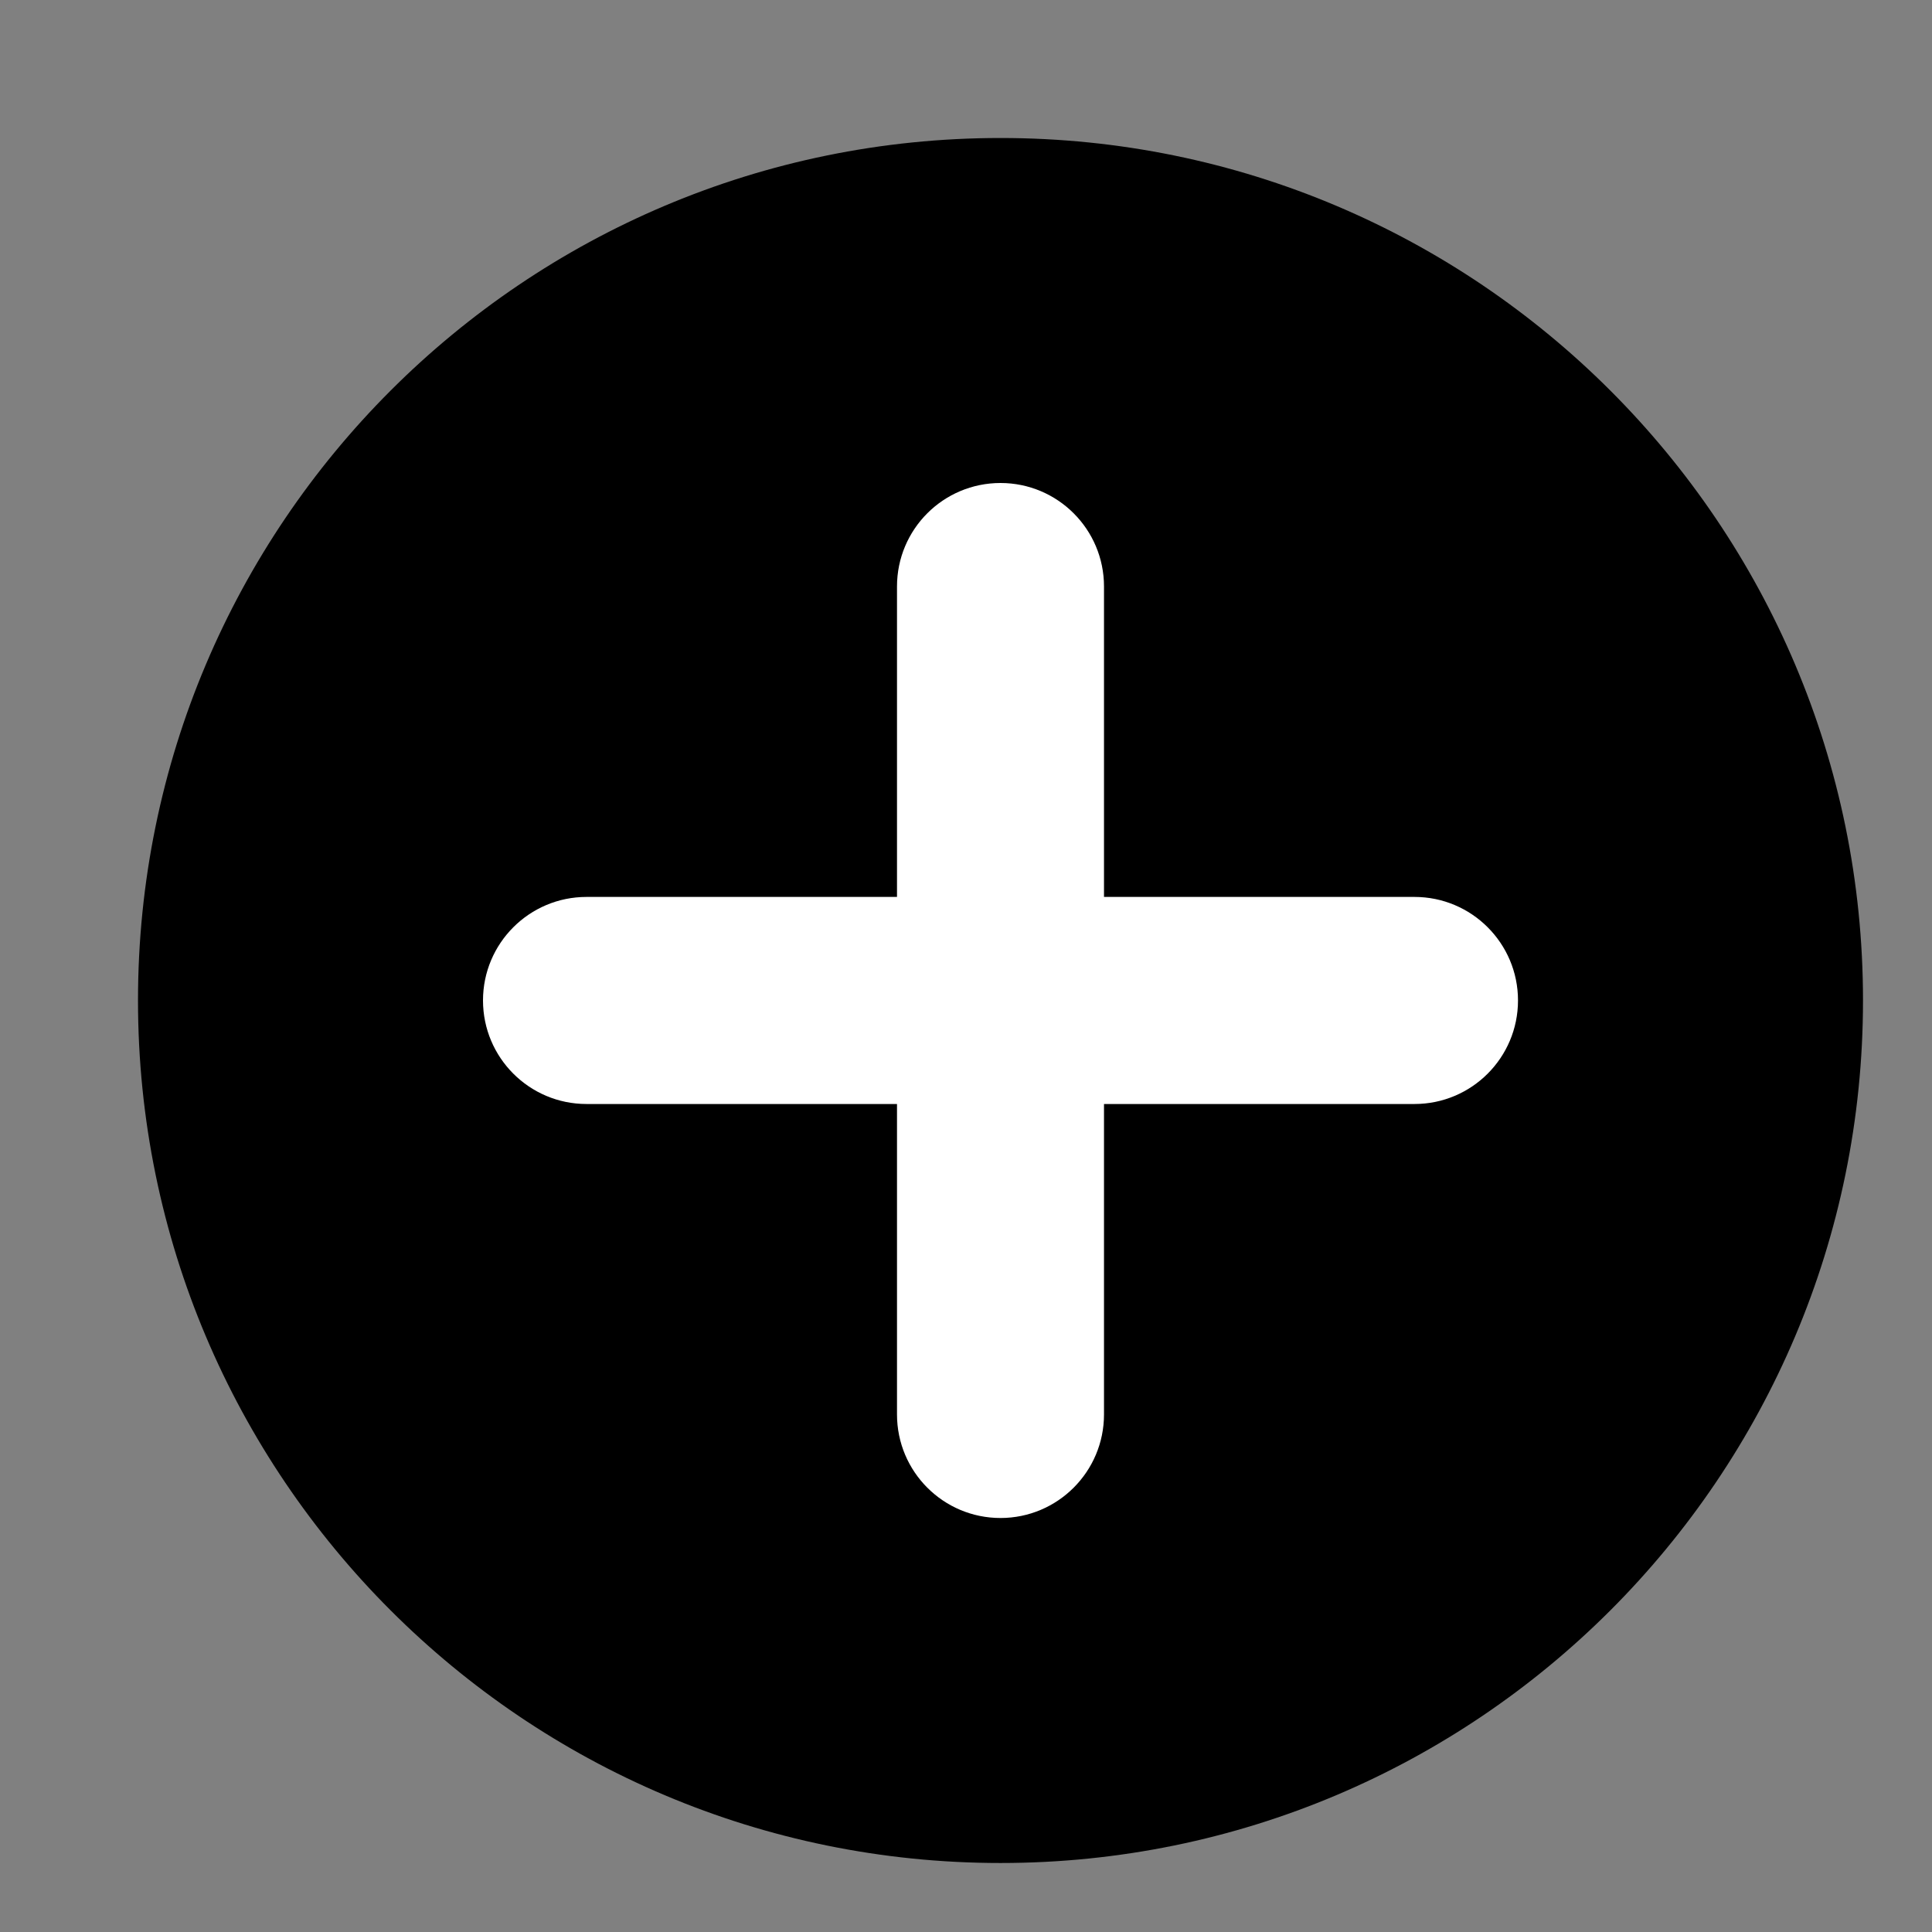 <svg width="28" height="28" viewBox="0 0 28 28" fill="none" xmlns="http://www.w3.org/2000/svg">
<rect x="0" y="0" width="28" height="28" fill="#808080" stroke="none"/>
<path fill-rule="evenodd" clip-rule="evenodd" d="M14.5 2C21.404 2 27 7.596 27 14.499C27 21.403 21.404 27 14.5 27C7.596 27 2 21.403 2 14.499C2 7.596 7.596 2 14.5 2Z" fill="#000"/>
<path fill-rule="evenodd" clip-rule="evenodd" d="M16 8.5C16 7.671 15.328 7 14.5 7C13.671 7 13 7.671 13 8.5V12.999H8.5C7.672 12.999 7 13.671 7 14.499C7 15.328 7.672 16 8.5 16H13V20.499C13 21.328 13.671 22 14.5 22C15.328 22 16 21.328 16 20.499V16H20.5C21.328 16 22 15.328 22 14.499C22 13.671 21.328 12.999 20.5 12.999H16V8.5Z" fill="#fff"/>
</svg>
